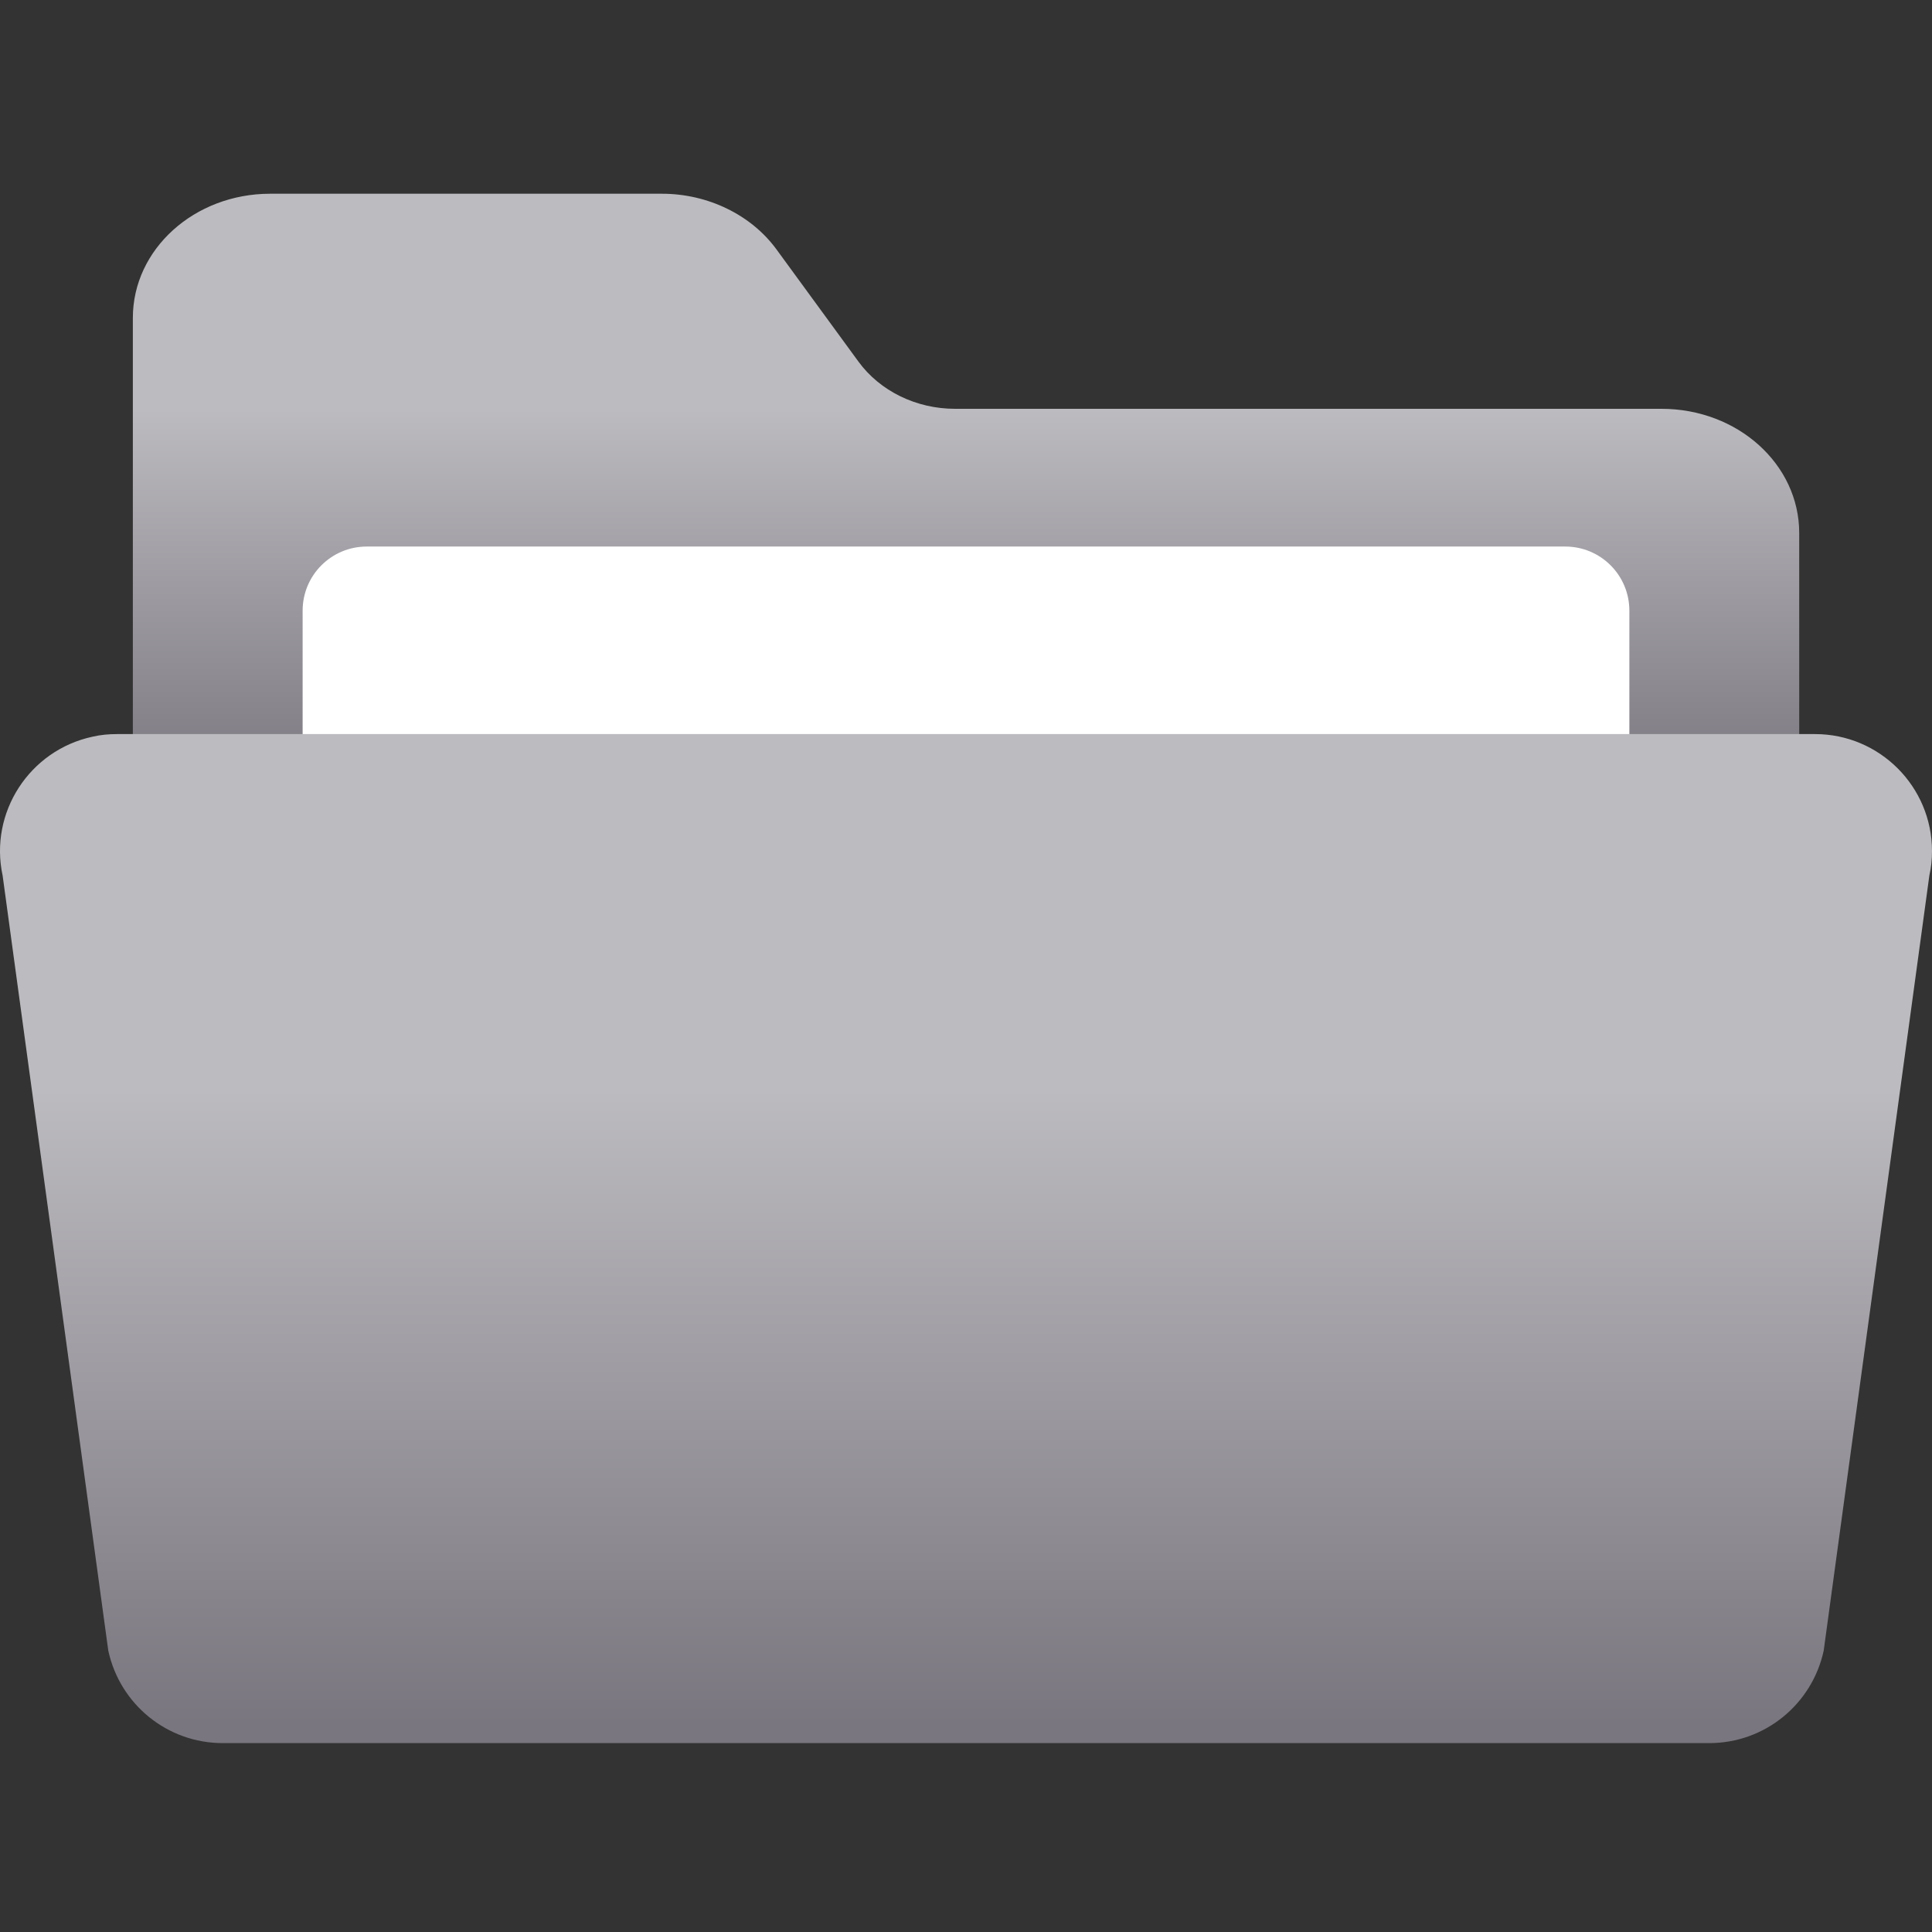<svg width="200" height="200" viewBox="0 0 200 200" fill="none" xmlns="http://www.w3.org/2000/svg">
<rect x="0" y="0" width="200" height="200" fill="#333333" stroke="none"/>
<path d="M186.253 55.172V83.531H13.753V32.906C13.753 25.797 20.12 20.055 27.972 20.055H68.519C73.284 20.055 77.776 22.242 80.394 25.836L88.87 37.438C91.097 40.484 94.847 42.32 98.87 42.32H171.995C179.886 42.32 186.253 48.062 186.253 55.172Z" fill="url(#paint0_linear_2655_16896)"/>
<path d="M37.969 56.578H162.031C165.703 56.578 168.672 59.546 168.672 63.218V92.164C168.672 95.835 165.703 98.804 162.031 98.804H37.969C34.297 98.804 31.328 95.835 31.328 92.164V63.218C31.328 59.546 34.297 56.578 37.969 56.578Z" fill="white"/>
<path d="M176.952 180.445H23.046C17.343 180.445 12.421 176.46 11.21 170.875L0.272 90.64C-1.134 84.117 3.046 77.671 9.569 76.265C10.39 76.07 11.249 75.992 12.108 75.992H187.89C194.569 75.992 199.999 81.421 199.999 88.101C199.999 88.96 199.921 89.781 199.725 90.64L188.788 170.875C187.577 176.46 182.655 180.445 176.952 180.445Z" fill="url(#paint1_linear_2655_16896)"/>
<defs>
<linearGradient id="paint0_linear_2655_16896" x1="100.002" y1="19.604" x2="100.002" y2="82.273" gradientUnits="userSpaceOnUse">
<stop offset="0.363" stop-color="#BCBBBF"/>
<stop offset="1" stop-color="#7A767F"/>
</linearGradient>
<linearGradient id="paint1_linear_2655_16896" x1="99.999" y1="75.25" x2="99.999" y2="178.375" gradientUnits="userSpaceOnUse">
<stop offset="0.363" stop-color="#BCBBBF"/>
<stop offset="1" stop-color="#7A767F"/>
</linearGradient>
</defs>
</svg>
